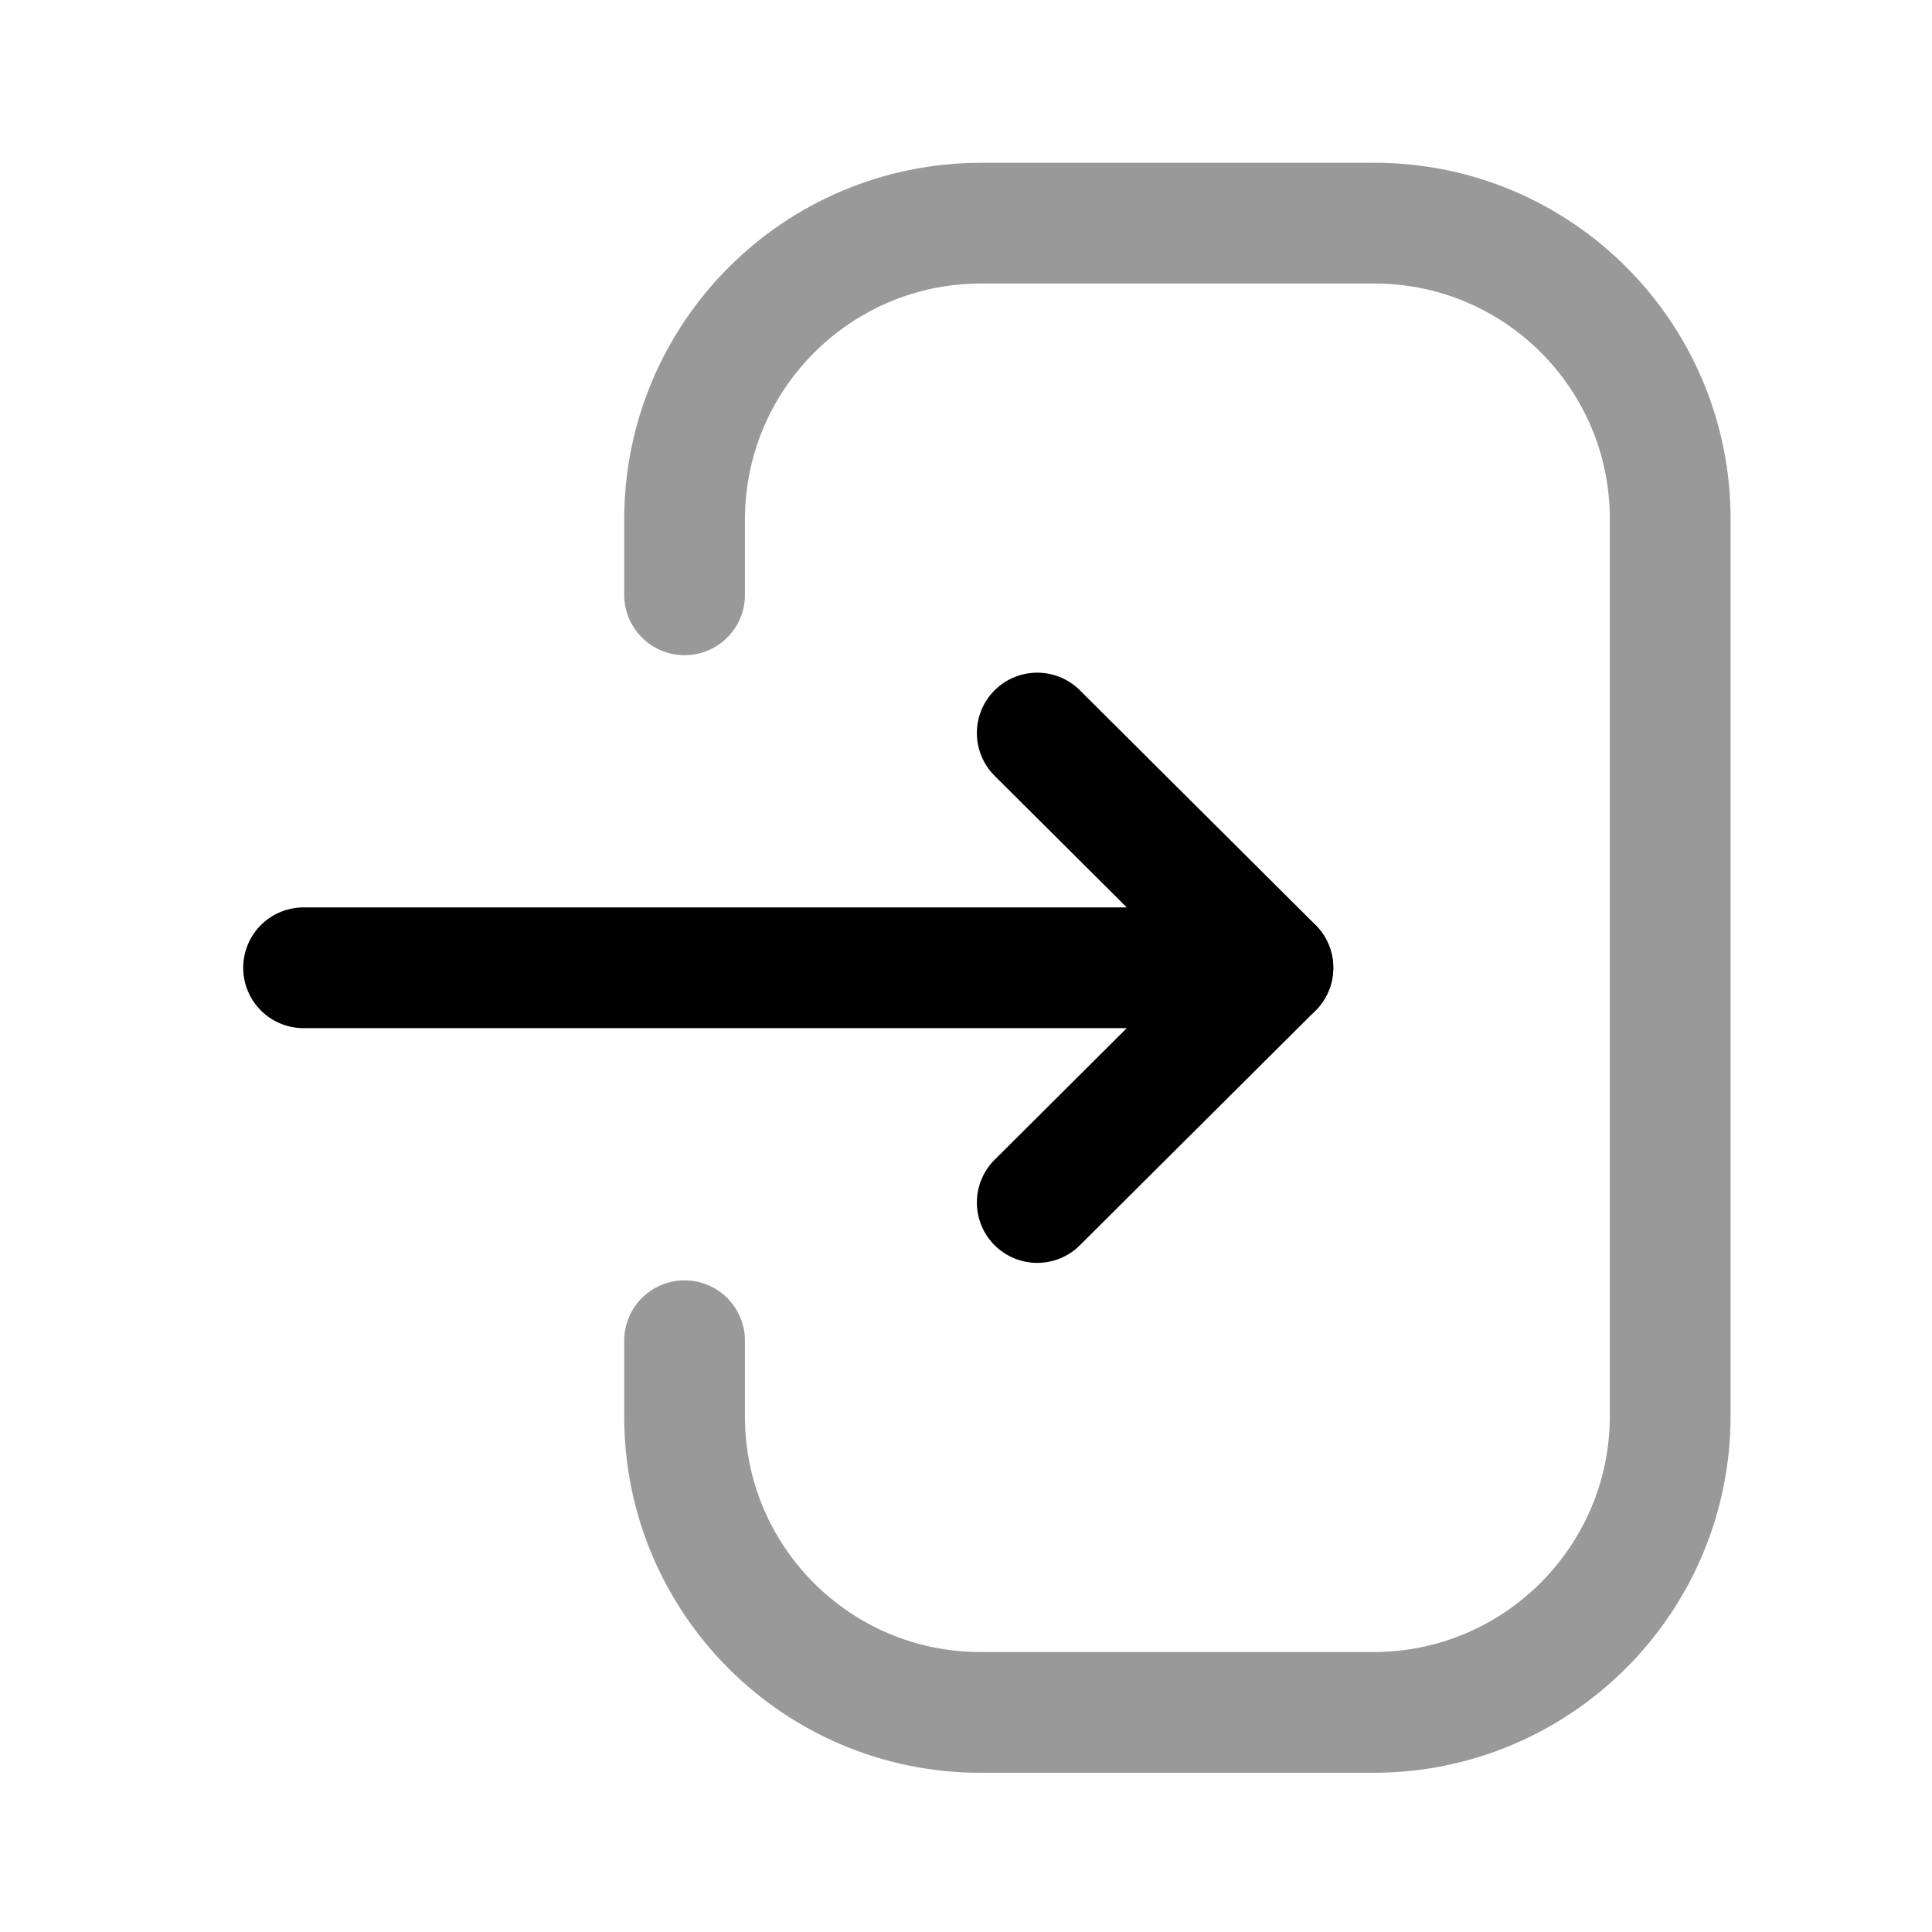 <?xml version="1.0" encoding="UTF-8"?>
<svg width="24px" height="24px" viewBox="0 0 24 24" version="1.1" xmlns="http://www.w3.org/2000/svg" xmlns:xlink="http://www.w3.org/1999/xlink">
    <title>Iconly/Two-tone/Login</title>
    <g id="Iconly/Two-tone/Login" stroke="none" stroke-width="1" fill="none" fill-rule="evenodd" stroke-linecap="round" stroke-linejoin="round">
        <g id="Login" transform="translate(3, 2)" stroke="#000000" stroke-width="1.5">
            <line x1="12.812" y1="10.022" x2="0.771" y2="10.022" id="Stroke-1"></line>
            <polyline id="Stroke-3" points="9.885 7.106 12.813 10.022 9.885 12.938"></polyline>
            <path d="M5.504,5.389 L5.504,4.456 C5.504,2.421 7.153,0.772 9.189,0.772 L14.073,0.772 C16.103,0.772 17.748,2.417 17.748,4.447 L17.748,15.587 C17.748,17.622 16.098,19.272 14.063,19.272 L9.178,19.272 C7.149,19.272 5.504,17.626 5.504,15.597 L5.504,14.655" id="Stroke-4" opacity="0.4"></path>
        </g>
    </g>
</svg>